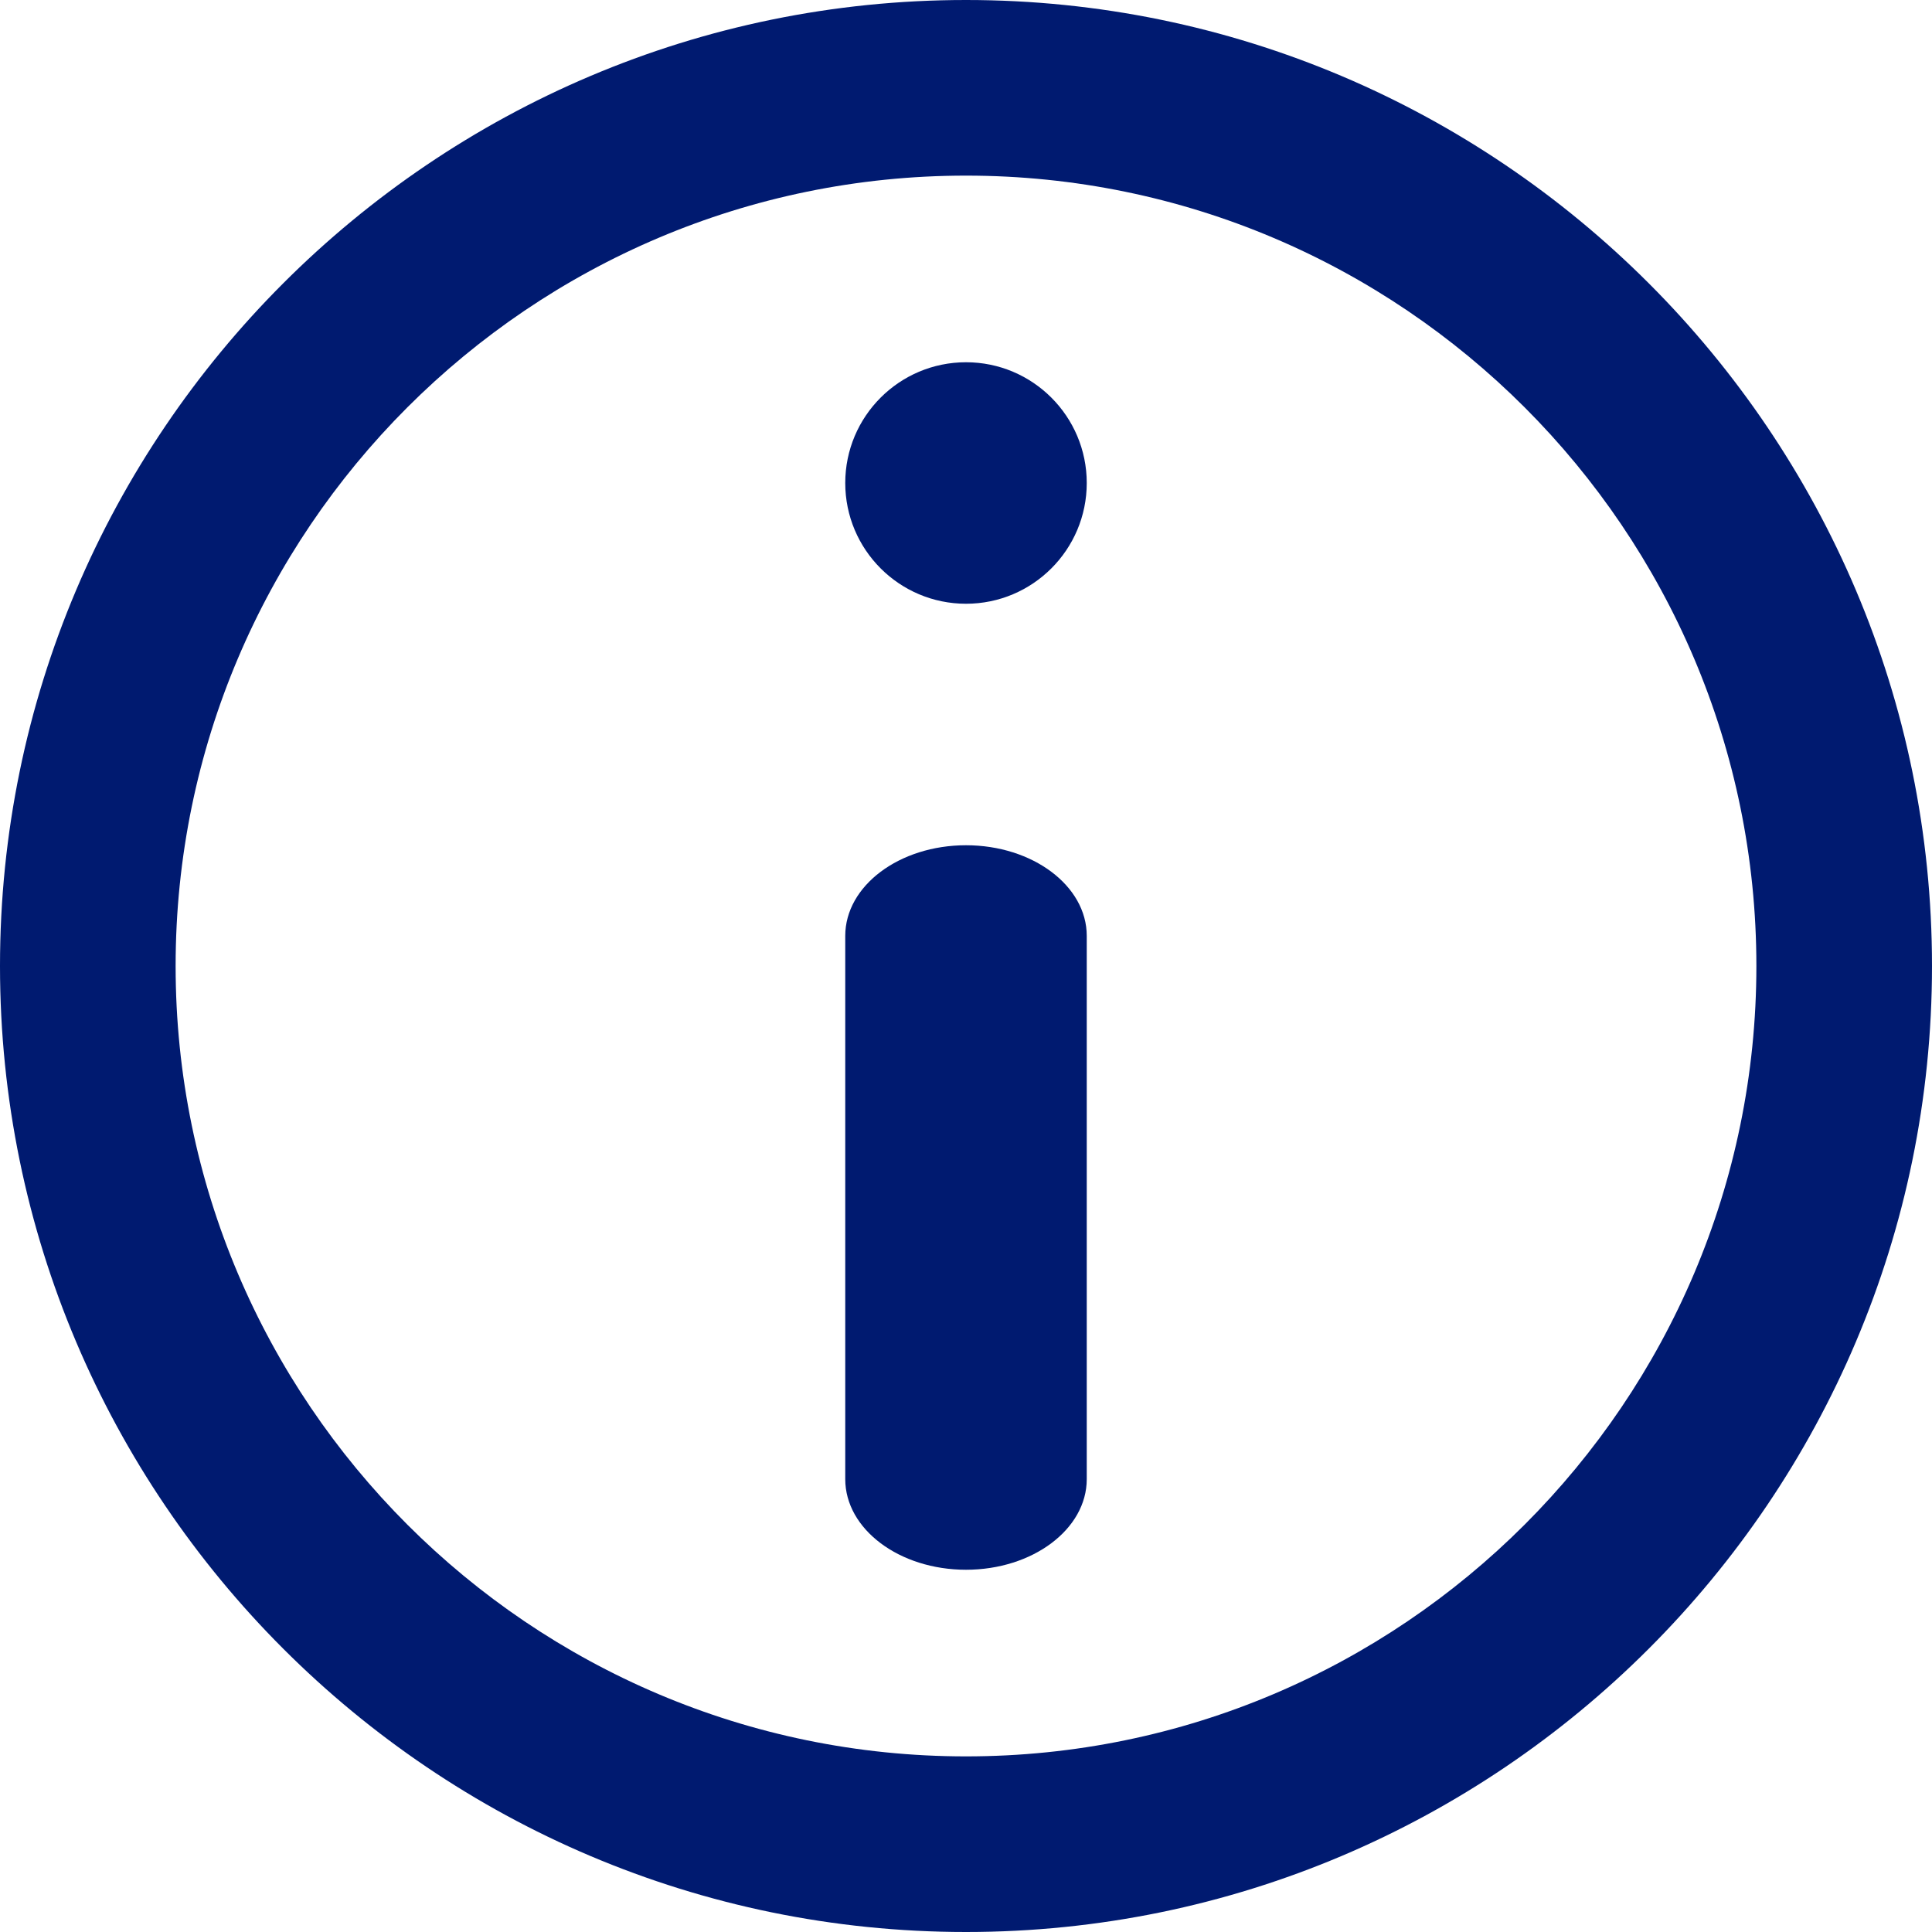 <?xml version="1.0" encoding="UTF-8"?>
<svg width="10px" height="10px" viewBox="0 0 10 10" version="1.1" xmlns="http://www.w3.org/2000/svg" xmlns:xlink="http://www.w3.org/1999/xlink">
    <!-- Generator: Sketch 54.1 (76490) - https://sketchapp.com -->
    <title>information</title>
    <desc>Created with Sketch.</desc>
    <g id="Mon-prévisionnel" stroke="none" stroke-width="1" fill="none" fill-rule="evenodd">
        <g id="Mon-prévisionnel---Modification-serveur" transform="translate(-441, -155)" fill="#001A70" fill-rule="nonzero">
            <g id="Group-5" transform="translate(176, 145)">
                <g id="Group-10" transform="translate(265, 10)">
                    <g id="information">
                        <path d="M5,0 C2.243,0 0,2.243 0,5 C0,7.757 2.243,10 5,10 C7.757,10 10,7.757 10,5 C10,2.243 7.757,0 5,0 Z M5,9.091 C2.744,9.091 0.909,7.256 0.909,5 C0.909,2.744 2.744,0.909 5,0.909 C7.256,0.909 9.091,2.744 9.091,5 C9.091,7.256 7.256,9.091 5,9.091 Z" id="Shape"></path>
                        <path d="M5,1.875 C4.655,1.875 4.375,2.155 4.375,2.5 C4.375,2.845 4.655,3.125 5,3.125 C5.345,3.125 5.625,2.845 5.625,2.5 C5.625,2.155 5.345,1.875 5,1.875 Z" id="Path"></path>
                        <path d="M5,4.375 C4.655,4.375 4.375,4.585 4.375,4.844 L4.375,7.656 C4.375,7.915 4.655,8.125 5,8.125 C5.345,8.125 5.625,7.915 5.625,7.656 L5.625,4.844 C5.625,4.585 5.345,4.375 5,4.375 Z" id="Path"></path>
                    </g>
                </g>
            </g>
        </g>
    </g>
</svg>